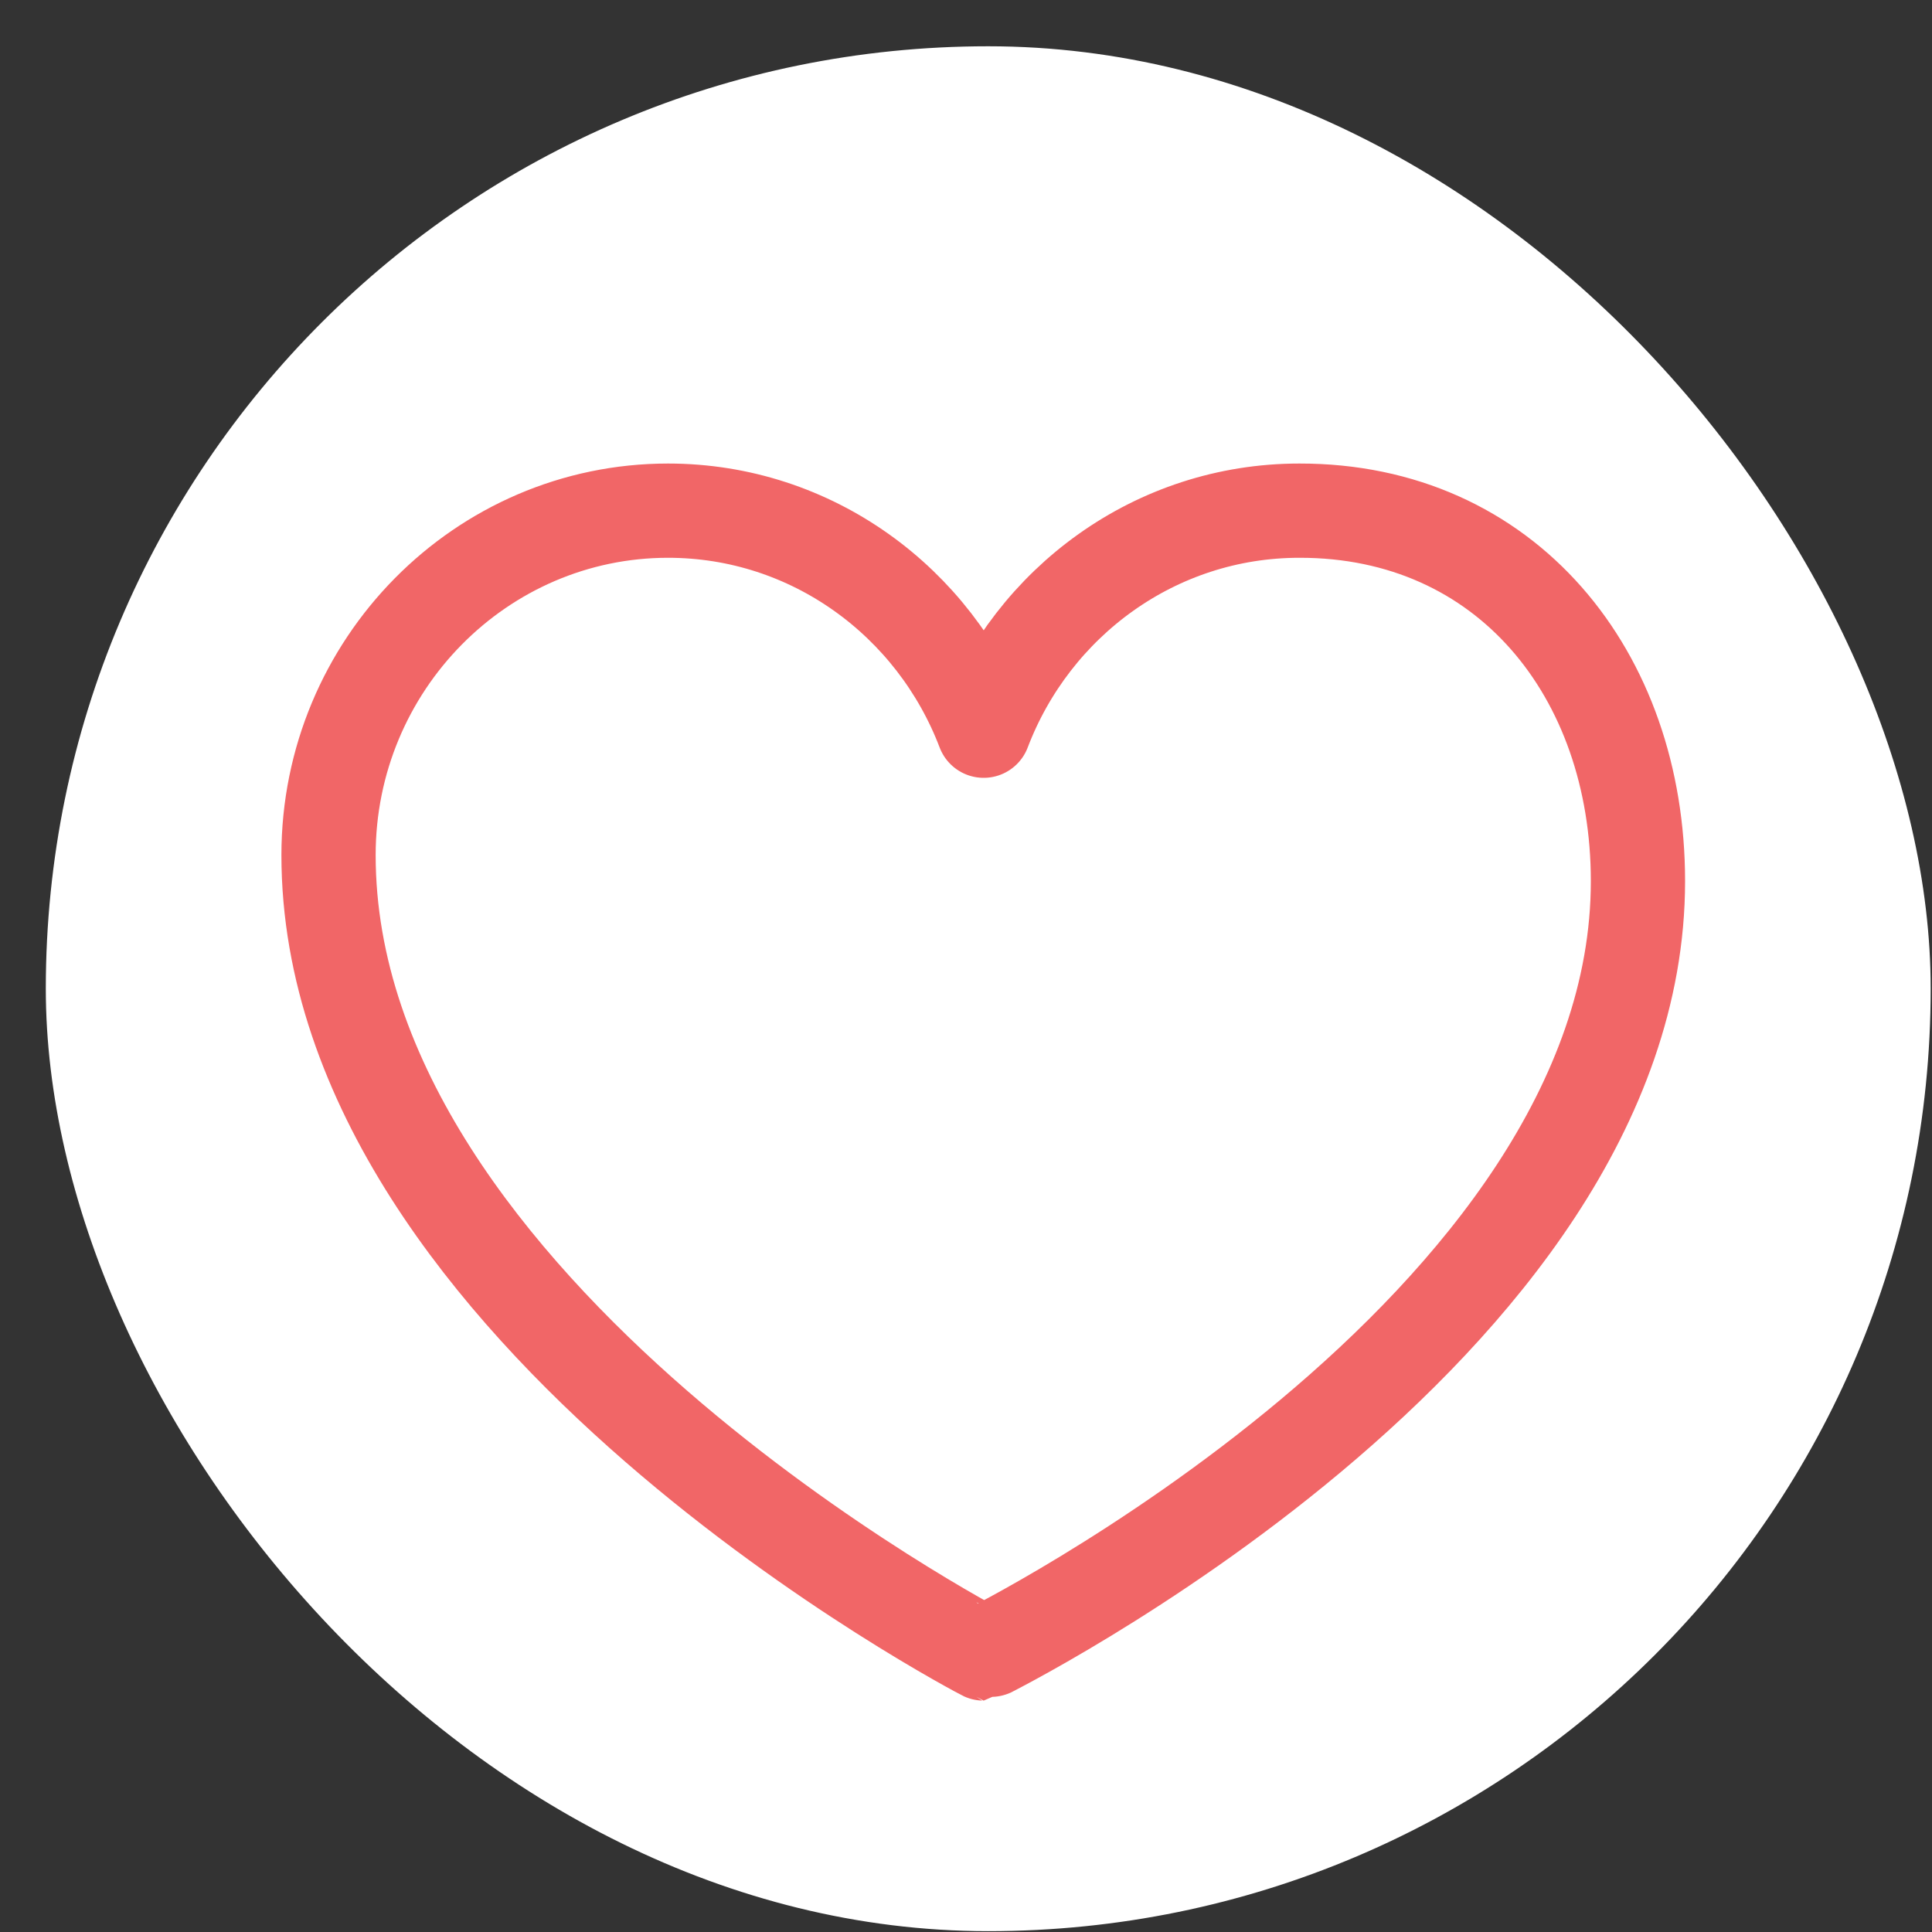 <svg width="41" height="41" viewBox="0 0 41 41" fill="none" xmlns="http://www.w3.org/2000/svg">
<rect x="0" y="0" width="41" height="41" fill="#333333" stroke="none"/>
<rect x="0.972" y="0.982" width="40" height="40" rx="20" fill="white"/>
<path d="M6.972 18.146C6.972 14.109 10.211 10.837 14.177 10.837C17.228 10.837 19.835 12.775 20.875 15.507C21.915 12.775 24.521 10.837 27.573 10.837C31.965 10.829 34.76 14.307 34.76 18.698C34.76 28.231 20.875 35.09 20.874 35.09C20.873 35.09 6.972 27.87 6.972 18.146H6.972Z" stroke="#F16667" stroke-width="2" stroke-linecap="round" stroke-linejoin="round"/>
</svg>

